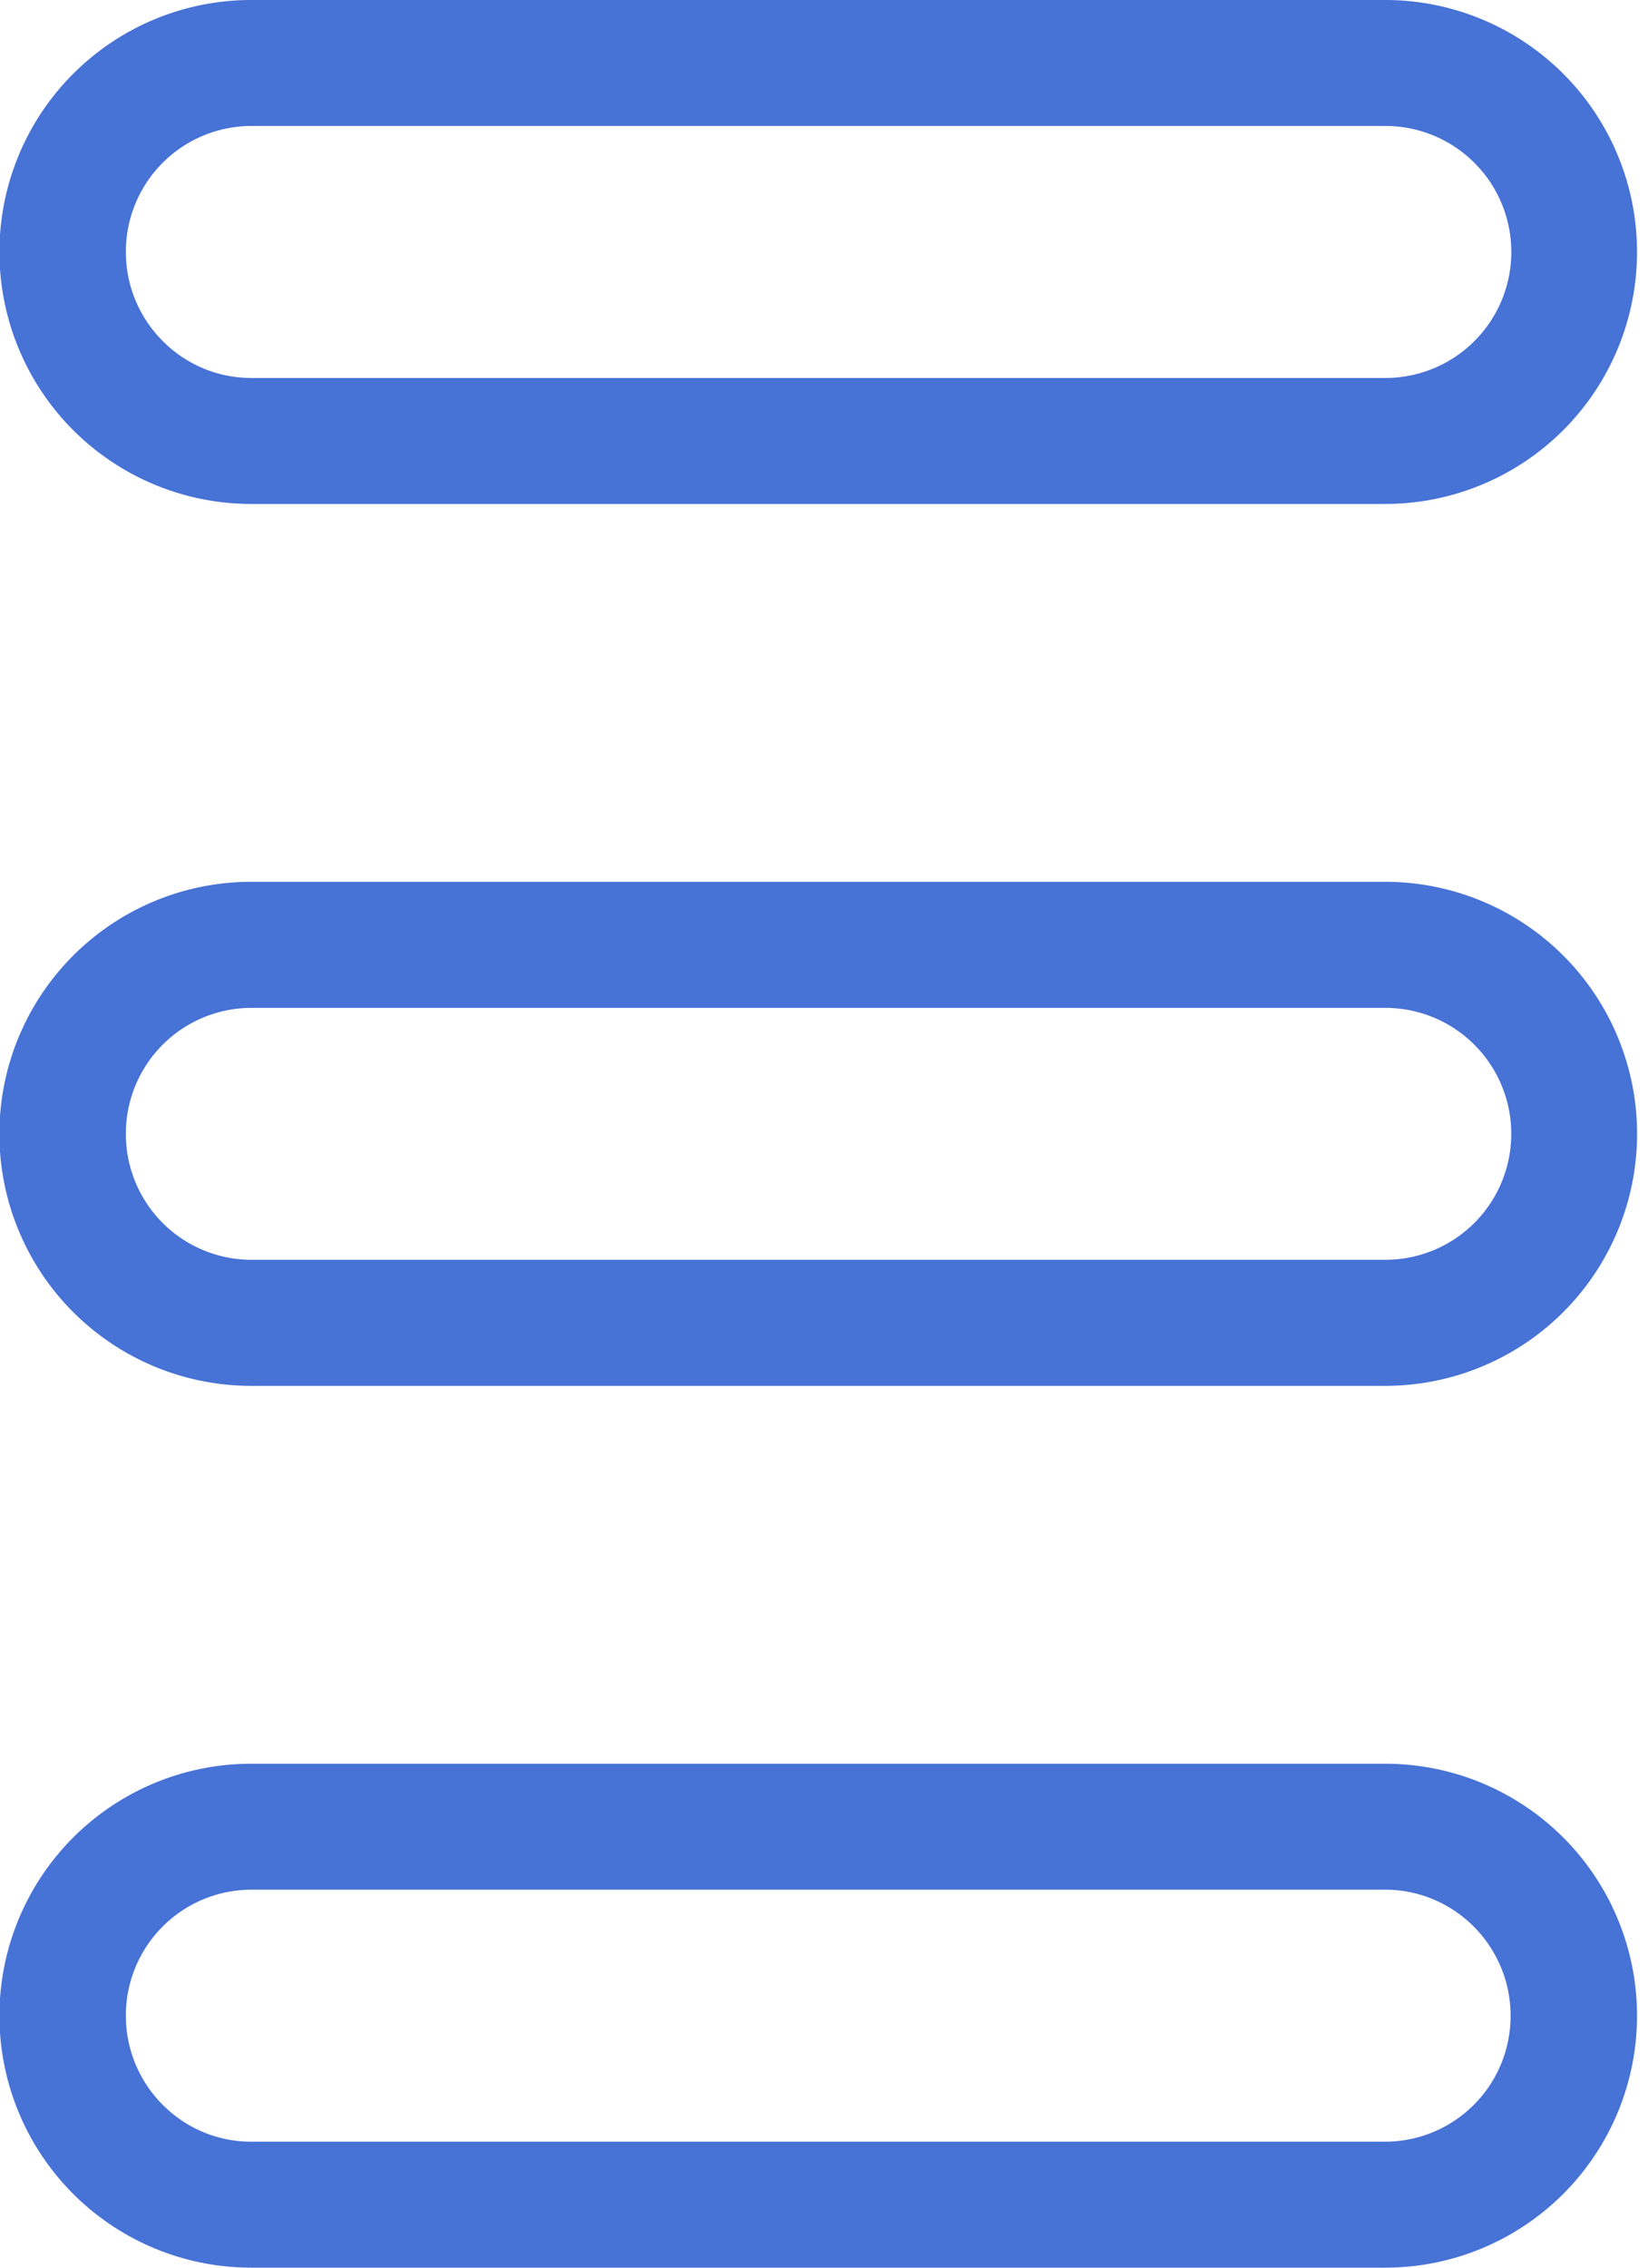<svg fill="none" height="22" viewBox="0 0 16 22" width="16" xmlns="http://www.w3.org/2000/svg">
    <path
            d="M13.45 0H2.439a2.444 2.444 0 000 4.889h11.01a2.444 2.444 0 000-4.889zm0 3.667H2.439c-.67 0-1.217-.549-1.217-1.223A1.22 1.22 0 012.44 1.222h11.01a1.222 1.222 0 01.001 2.445zm0 4.888H2.439a2.444 2.444 0 000 4.89h11.01a2.444 2.444 0 000-4.89zm0 3.667H2.439A1.22 1.22 0 011.222 11 1.22 1.22 0 012.44 9.778h11.01a1.222 1.222 0 01.001 2.444zm0 4.889H2.439a2.444 2.444 0 000 4.889h11.01a2.444 2.444 0 000-4.889zm0 3.667H2.439c-.67 0-1.217-.548-1.217-1.223a1.22 1.22 0 011.217-1.222h11.01c.671 0 1.217.549 1.217 1.223a1.22 1.22 0 01-1.216 1.222z"
            fill="#4772D6"/>
</svg>
